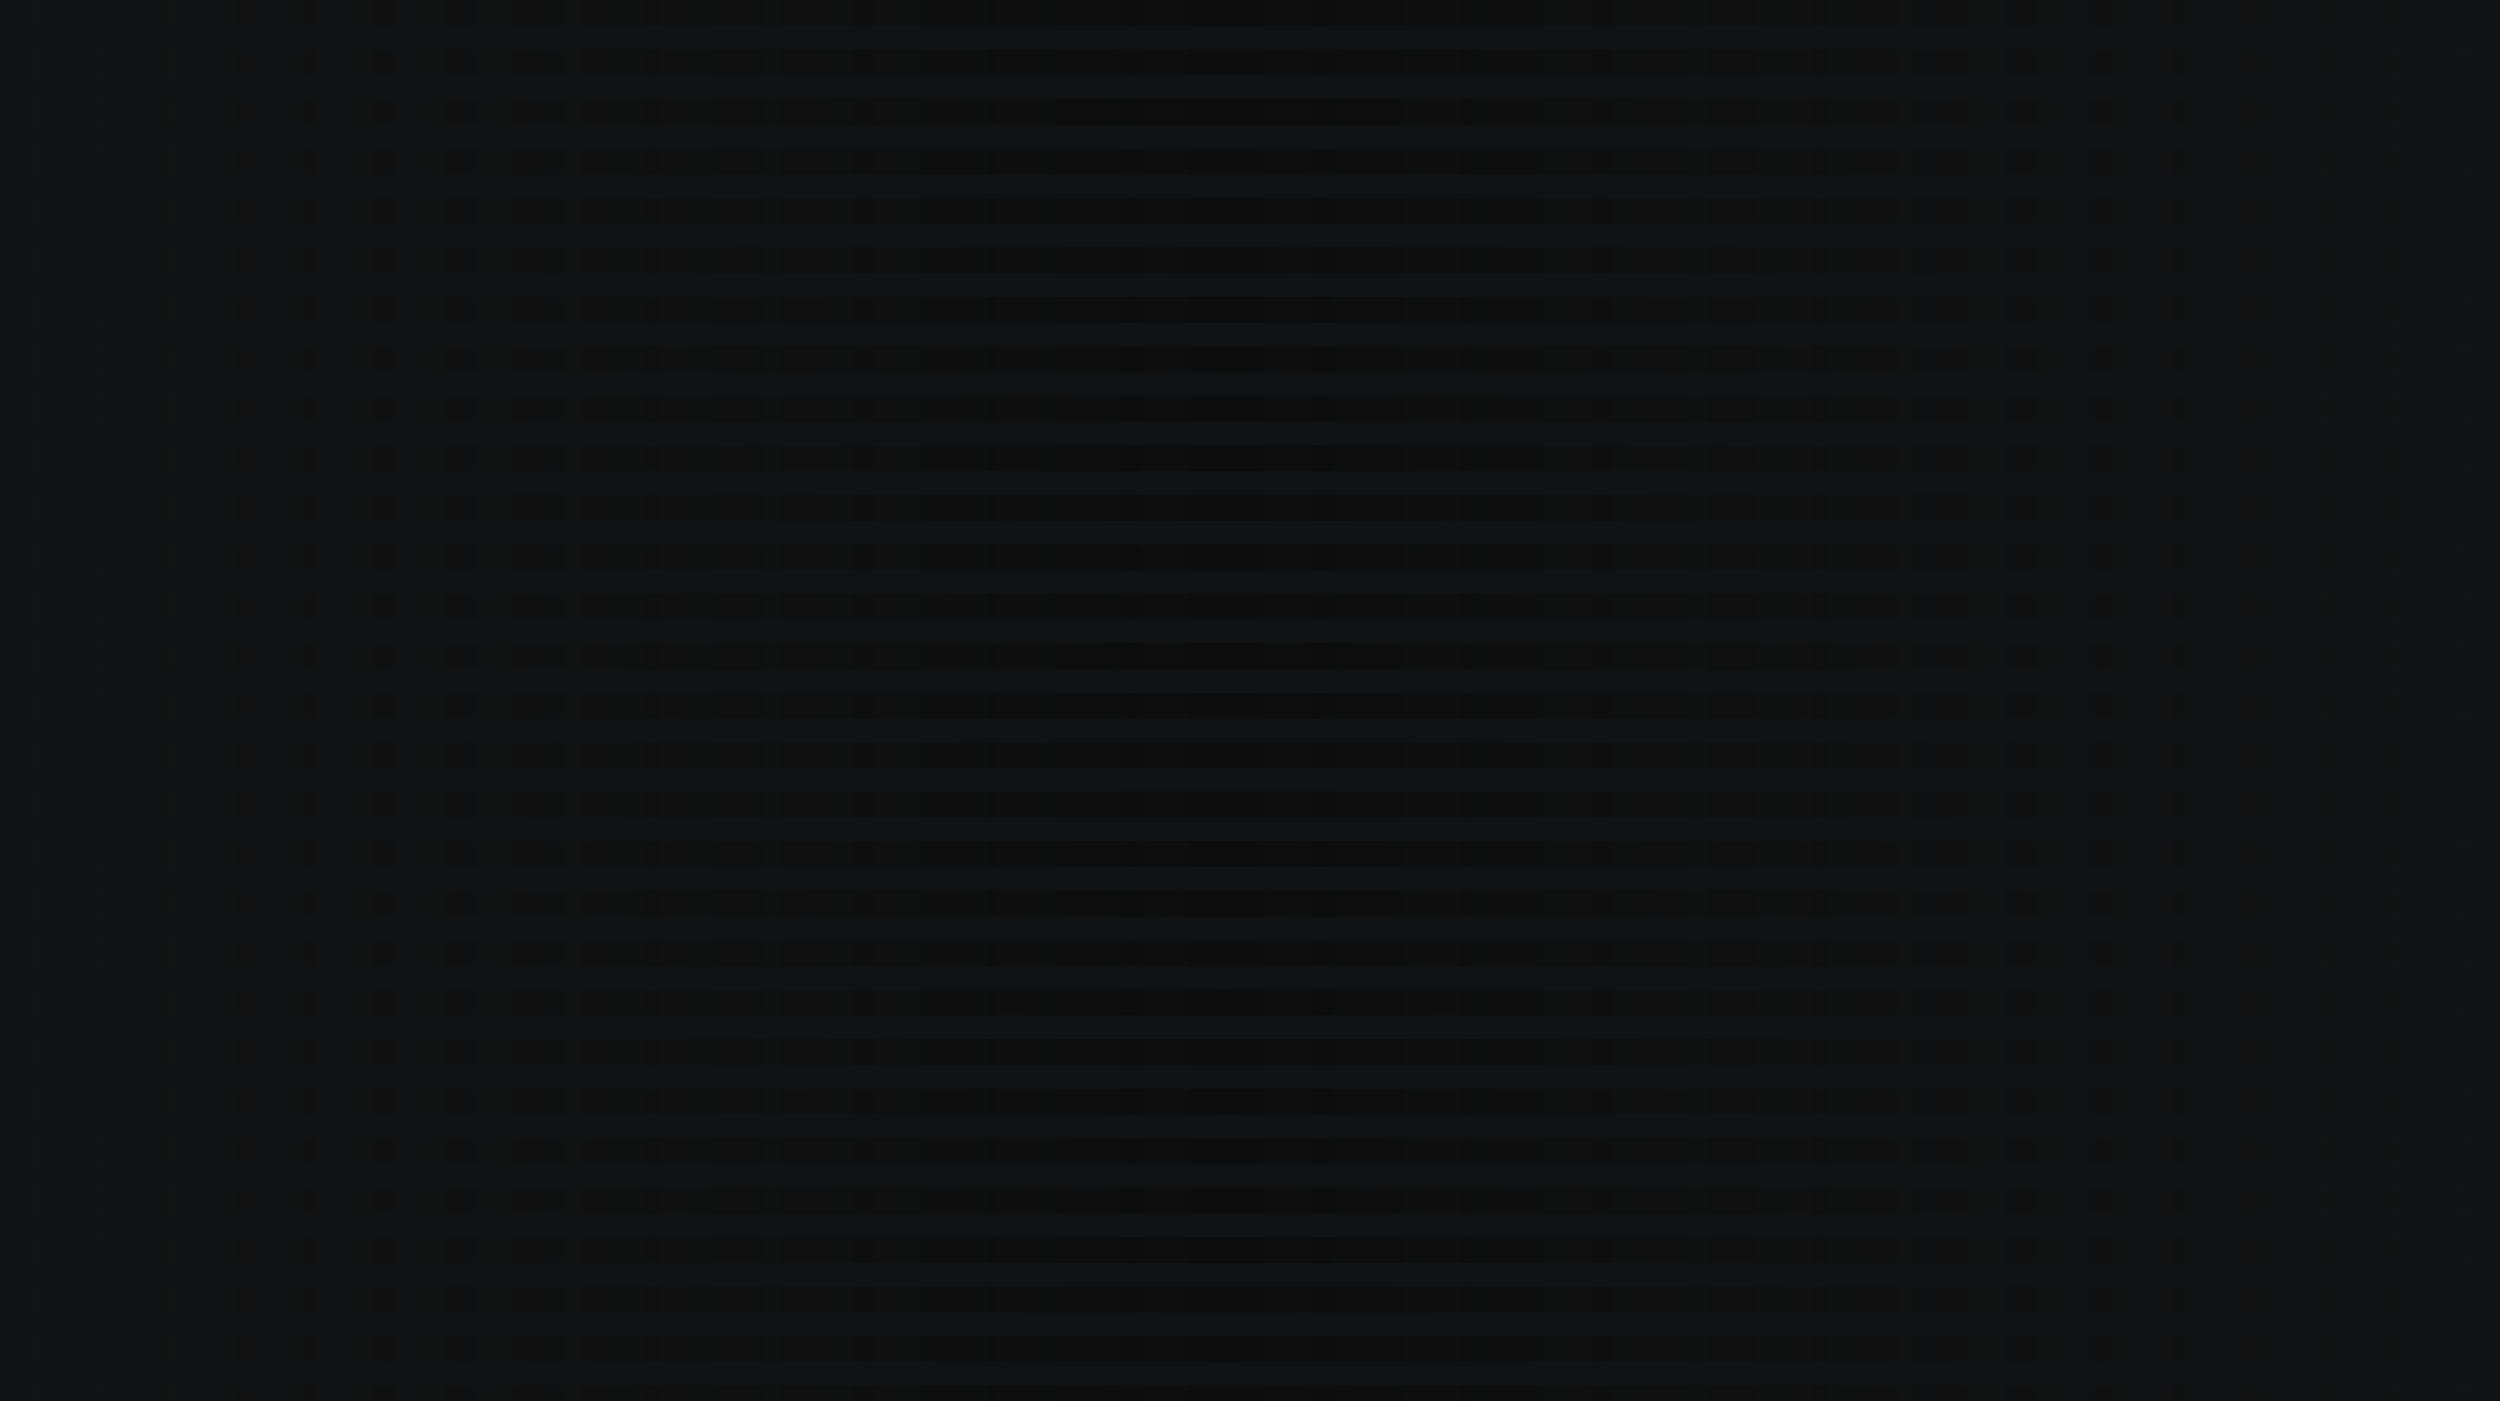 <svg width="1920" height="1076" viewBox="0 0 1920 1076" fill="none" xmlns="http://www.w3.org/2000/svg">
<rect width="1920" height="1080" fill="#111213"/>
<rect width="1920" height="20" fill="url(#paint0_linear_39_247)"/>
<rect y="38" width="1920" height="20" fill="url(#paint1_linear_39_247)"/>
<rect y="76" width="1920" height="20" fill="url(#paint2_linear_39_247)"/>
<rect y="114" width="1920" height="20" fill="url(#paint3_linear_39_247)"/>
<rect y="152" width="1920" height="20" fill="url(#paint4_linear_39_247)"/>
<rect y="190" width="1920" height="20" fill="url(#paint5_linear_39_247)"/>
<rect y="228" width="1920" height="20" fill="url(#paint6_linear_39_247)"/>
<rect y="266" width="1920" height="20" fill="url(#paint7_linear_39_247)"/>
<rect y="304" width="1920" height="20" fill="url(#paint8_linear_39_247)"/>
<rect y="342" width="1920" height="20" fill="url(#paint9_linear_39_247)"/>
<rect y="380" width="1920" height="20" fill="url(#paint10_linear_39_247)"/>
<rect y="418" width="1920" height="20" fill="url(#paint11_linear_39_247)"/>
<rect y="456" width="1920" height="20" fill="url(#paint12_linear_39_247)"/>
<rect y="494" width="1920" height="20" fill="url(#paint13_linear_39_247)"/>
<rect y="532" width="1920" height="20" fill="url(#paint14_linear_39_247)"/>
<rect y="570" width="1920" height="20" fill="url(#paint15_linear_39_247)"/>
<rect y="608" width="1920" height="20" fill="url(#paint16_linear_39_247)"/>
<rect y="646" width="1920" height="20" fill="url(#paint17_linear_39_247)"/>
<rect y="684" width="1920" height="20" fill="url(#paint18_linear_39_247)"/>
<rect y="722" width="1920" height="20" fill="url(#paint19_linear_39_247)"/>
<rect y="760" width="1920" height="20" fill="url(#paint20_linear_39_247)"/>
<rect y="798" width="1920" height="20" fill="url(#paint21_linear_39_247)"/>
<rect y="836" width="1920" height="20" fill="url(#paint22_linear_39_247)"/>
<rect y="874" width="1920" height="20" fill="url(#paint23_linear_39_247)"/>
<rect y="912" width="1920" height="20" fill="url(#paint24_linear_39_247)"/>
<rect y="950" width="1920" height="20" fill="url(#paint25_linear_39_247)"/>
<rect y="988" width="1920" height="20" fill="url(#paint26_linear_39_247)"/>
<rect y="1026" width="1920" height="20" fill="url(#paint27_linear_39_247)"/>
<rect y="1064" width="1920" height="20" fill="url(#paint28_linear_39_247)"/>
<defs>
<linearGradient id="paint0_linear_39_247" x1="1.41313e-05" y1="9.998" x2="1920" y2="9.999" gradientUnits="userSpaceOnUse">
<stop stop-color="#131313" stop-opacity="0"/>
<stop offset="0.49" stop-color="#0D0D0D"/>
<stop offset="1" stop-color="#131313" stop-opacity="0"/>
</linearGradient>
<linearGradient id="paint1_linear_39_247" x1="1.41313e-05" y1="47.998" x2="1920" y2="47.999" gradientUnits="userSpaceOnUse">
<stop stop-color="#131313" stop-opacity="0"/>
<stop offset="0.49" stop-color="#0D0D0D"/>
<stop offset="1" stop-color="#131313" stop-opacity="0"/>
</linearGradient>
<linearGradient id="paint2_linear_39_247" x1="1.41313e-05" y1="85.998" x2="1920" y2="85.999" gradientUnits="userSpaceOnUse">
<stop stop-color="#131313" stop-opacity="0"/>
<stop offset="0.49" stop-color="#0D0D0D"/>
<stop offset="1" stop-color="#131313" stop-opacity="0"/>
</linearGradient>
<linearGradient id="paint3_linear_39_247" x1="1.41313e-05" y1="123.998" x2="1920" y2="123.999" gradientUnits="userSpaceOnUse">
<stop stop-color="#131313" stop-opacity="0"/>
<stop offset="0.49" stop-color="#0D0D0D"/>
<stop offset="1" stop-color="#131313" stop-opacity="0"/>
</linearGradient>
<linearGradient id="paint4_linear_39_247" x1="1.41313e-05" y1="161.998" x2="1920" y2="161.999" gradientUnits="userSpaceOnUse">
<stop stop-color="#131313" stop-opacity="0"/>
<stop offset="0.49" stop-color="#0D0D0D"/>
<stop offset="1" stop-color="#131313" stop-opacity="0"/>
</linearGradient>
<linearGradient id="paint5_linear_39_247" x1="1.41313e-05" y1="199.998" x2="1920" y2="199.999" gradientUnits="userSpaceOnUse">
<stop stop-color="#131313" stop-opacity="0"/>
<stop offset="0.49" stop-color="#0D0D0D"/>
<stop offset="1" stop-color="#131313" stop-opacity="0"/>
</linearGradient>
<linearGradient id="paint6_linear_39_247" x1="1.41313e-05" y1="237.998" x2="1920" y2="237.999" gradientUnits="userSpaceOnUse">
<stop stop-color="#131313" stop-opacity="0"/>
<stop offset="0.49" stop-color="#0D0D0D"/>
<stop offset="1" stop-color="#131313" stop-opacity="0"/>
</linearGradient>
<linearGradient id="paint7_linear_39_247" x1="1.41313e-05" y1="275.998" x2="1920" y2="275.999" gradientUnits="userSpaceOnUse">
<stop stop-color="#131313" stop-opacity="0"/>
<stop offset="0.49" stop-color="#0D0D0D"/>
<stop offset="1" stop-color="#131313" stop-opacity="0"/>
</linearGradient>
<linearGradient id="paint8_linear_39_247" x1="1.41313e-05" y1="313.998" x2="1920" y2="313.999" gradientUnits="userSpaceOnUse">
<stop stop-color="#131313" stop-opacity="0"/>
<stop offset="0.49" stop-color="#0D0D0D"/>
<stop offset="1" stop-color="#131313" stop-opacity="0"/>
</linearGradient>
<linearGradient id="paint9_linear_39_247" x1="1.41313e-05" y1="351.998" x2="1920" y2="351.999" gradientUnits="userSpaceOnUse">
<stop stop-color="#131313" stop-opacity="0"/>
<stop offset="0.49" stop-color="#0D0D0D"/>
<stop offset="1" stop-color="#131313" stop-opacity="0"/>
</linearGradient>
<linearGradient id="paint10_linear_39_247" x1="1.41313e-05" y1="389.998" x2="1920" y2="389.999" gradientUnits="userSpaceOnUse">
<stop stop-color="#131313" stop-opacity="0"/>
<stop offset="0.49" stop-color="#0D0D0D"/>
<stop offset="1" stop-color="#131313" stop-opacity="0"/>
</linearGradient>
<linearGradient id="paint11_linear_39_247" x1="1.41313e-05" y1="427.998" x2="1920" y2="427.999" gradientUnits="userSpaceOnUse">
<stop stop-color="#131313" stop-opacity="0"/>
<stop offset="0.49" stop-color="#0D0D0D"/>
<stop offset="1" stop-color="#131313" stop-opacity="0"/>
</linearGradient>
<linearGradient id="paint12_linear_39_247" x1="1.41313e-05" y1="465.998" x2="1920" y2="465.999" gradientUnits="userSpaceOnUse">
<stop stop-color="#131313" stop-opacity="0"/>
<stop offset="0.49" stop-color="#0D0D0D"/>
<stop offset="1" stop-color="#131313" stop-opacity="0"/>
</linearGradient>
<linearGradient id="paint13_linear_39_247" x1="1.41313e-05" y1="503.998" x2="1920" y2="503.999" gradientUnits="userSpaceOnUse">
<stop stop-color="#131313" stop-opacity="0"/>
<stop offset="0.49" stop-color="#0D0D0D"/>
<stop offset="1" stop-color="#131313" stop-opacity="0"/>
</linearGradient>
<linearGradient id="paint14_linear_39_247" x1="1.41313e-05" y1="541.998" x2="1920" y2="541.999" gradientUnits="userSpaceOnUse">
<stop stop-color="#131313" stop-opacity="0"/>
<stop offset="0.49" stop-color="#0D0D0D"/>
<stop offset="1" stop-color="#131313" stop-opacity="0"/>
</linearGradient>
<linearGradient id="paint15_linear_39_247" x1="1.41313e-05" y1="579.998" x2="1920" y2="579.999" gradientUnits="userSpaceOnUse">
<stop stop-color="#131313" stop-opacity="0"/>
<stop offset="0.49" stop-color="#0D0D0D"/>
<stop offset="1" stop-color="#131313" stop-opacity="0"/>
</linearGradient>
<linearGradient id="paint16_linear_39_247" x1="1.41313e-05" y1="617.998" x2="1920" y2="617.999" gradientUnits="userSpaceOnUse">
<stop stop-color="#131313" stop-opacity="0"/>
<stop offset="0.49" stop-color="#0D0D0D"/>
<stop offset="1" stop-color="#131313" stop-opacity="0"/>
</linearGradient>
<linearGradient id="paint17_linear_39_247" x1="1.41313e-05" y1="655.998" x2="1920" y2="655.999" gradientUnits="userSpaceOnUse">
<stop stop-color="#131313" stop-opacity="0"/>
<stop offset="0.49" stop-color="#0D0D0D"/>
<stop offset="1" stop-color="#131313" stop-opacity="0"/>
</linearGradient>
<linearGradient id="paint18_linear_39_247" x1="1.41313e-05" y1="693.998" x2="1920" y2="693.999" gradientUnits="userSpaceOnUse">
<stop stop-color="#131313" stop-opacity="0"/>
<stop offset="0.49" stop-color="#0D0D0D"/>
<stop offset="1" stop-color="#131313" stop-opacity="0"/>
</linearGradient>
<linearGradient id="paint19_linear_39_247" x1="1.41313e-05" y1="731.998" x2="1920" y2="731.999" gradientUnits="userSpaceOnUse">
<stop stop-color="#131313" stop-opacity="0"/>
<stop offset="0.49" stop-color="#0D0D0D"/>
<stop offset="1" stop-color="#131313" stop-opacity="0"/>
</linearGradient>
<linearGradient id="paint20_linear_39_247" x1="1.41313e-05" y1="769.998" x2="1920" y2="769.999" gradientUnits="userSpaceOnUse">
<stop stop-color="#131313" stop-opacity="0"/>
<stop offset="0.49" stop-color="#0D0D0D"/>
<stop offset="1" stop-color="#131313" stop-opacity="0"/>
</linearGradient>
<linearGradient id="paint21_linear_39_247" x1="1.41313e-05" y1="807.998" x2="1920" y2="807.999" gradientUnits="userSpaceOnUse">
<stop stop-color="#131313" stop-opacity="0"/>
<stop offset="0.49" stop-color="#0D0D0D"/>
<stop offset="1" stop-color="#131313" stop-opacity="0"/>
</linearGradient>
<linearGradient id="paint22_linear_39_247" x1="1.41313e-05" y1="845.998" x2="1920" y2="845.999" gradientUnits="userSpaceOnUse">
<stop stop-color="#131313" stop-opacity="0"/>
<stop offset="0.49" stop-color="#0D0D0D"/>
<stop offset="1" stop-color="#131313" stop-opacity="0"/>
</linearGradient>
<linearGradient id="paint23_linear_39_247" x1="1.41313e-05" y1="883.998" x2="1920" y2="883.999" gradientUnits="userSpaceOnUse">
<stop stop-color="#131313" stop-opacity="0"/>
<stop offset="0.49" stop-color="#0D0D0D"/>
<stop offset="1" stop-color="#131313" stop-opacity="0"/>
</linearGradient>
<linearGradient id="paint24_linear_39_247" x1="1.41313e-05" y1="921.998" x2="1920" y2="921.999" gradientUnits="userSpaceOnUse">
<stop stop-color="#131313" stop-opacity="0"/>
<stop offset="0.49" stop-color="#0D0D0D"/>
<stop offset="1" stop-color="#131313" stop-opacity="0"/>
</linearGradient>
<linearGradient id="paint25_linear_39_247" x1="1.41313e-05" y1="959.998" x2="1920" y2="959.999" gradientUnits="userSpaceOnUse">
<stop stop-color="#131313" stop-opacity="0"/>
<stop offset="0.49" stop-color="#0D0D0D"/>
<stop offset="1" stop-color="#131313" stop-opacity="0"/>
</linearGradient>
<linearGradient id="paint26_linear_39_247" x1="1.41313e-05" y1="997.998" x2="1920" y2="997.999" gradientUnits="userSpaceOnUse">
<stop stop-color="#131313" stop-opacity="0"/>
<stop offset="0.49" stop-color="#0D0D0D"/>
<stop offset="1" stop-color="#131313" stop-opacity="0"/>
</linearGradient>
<linearGradient id="paint27_linear_39_247" x1="1.41313e-05" y1="1036" x2="1920" y2="1036" gradientUnits="userSpaceOnUse">
<stop stop-color="#131313" stop-opacity="0"/>
<stop offset="0.49" stop-color="#0D0D0D"/>
<stop offset="1" stop-color="#131313" stop-opacity="0"/>
</linearGradient>
<linearGradient id="paint28_linear_39_247" x1="1.41313e-05" y1="1074" x2="1920" y2="1074" gradientUnits="userSpaceOnUse">
<stop stop-color="#131313" stop-opacity="0"/>
<stop offset="0.49" stop-color="#0D0D0D"/>
<stop offset="1" stop-color="#131313" stop-opacity="0"/>
</linearGradient>
</defs>
</svg>
